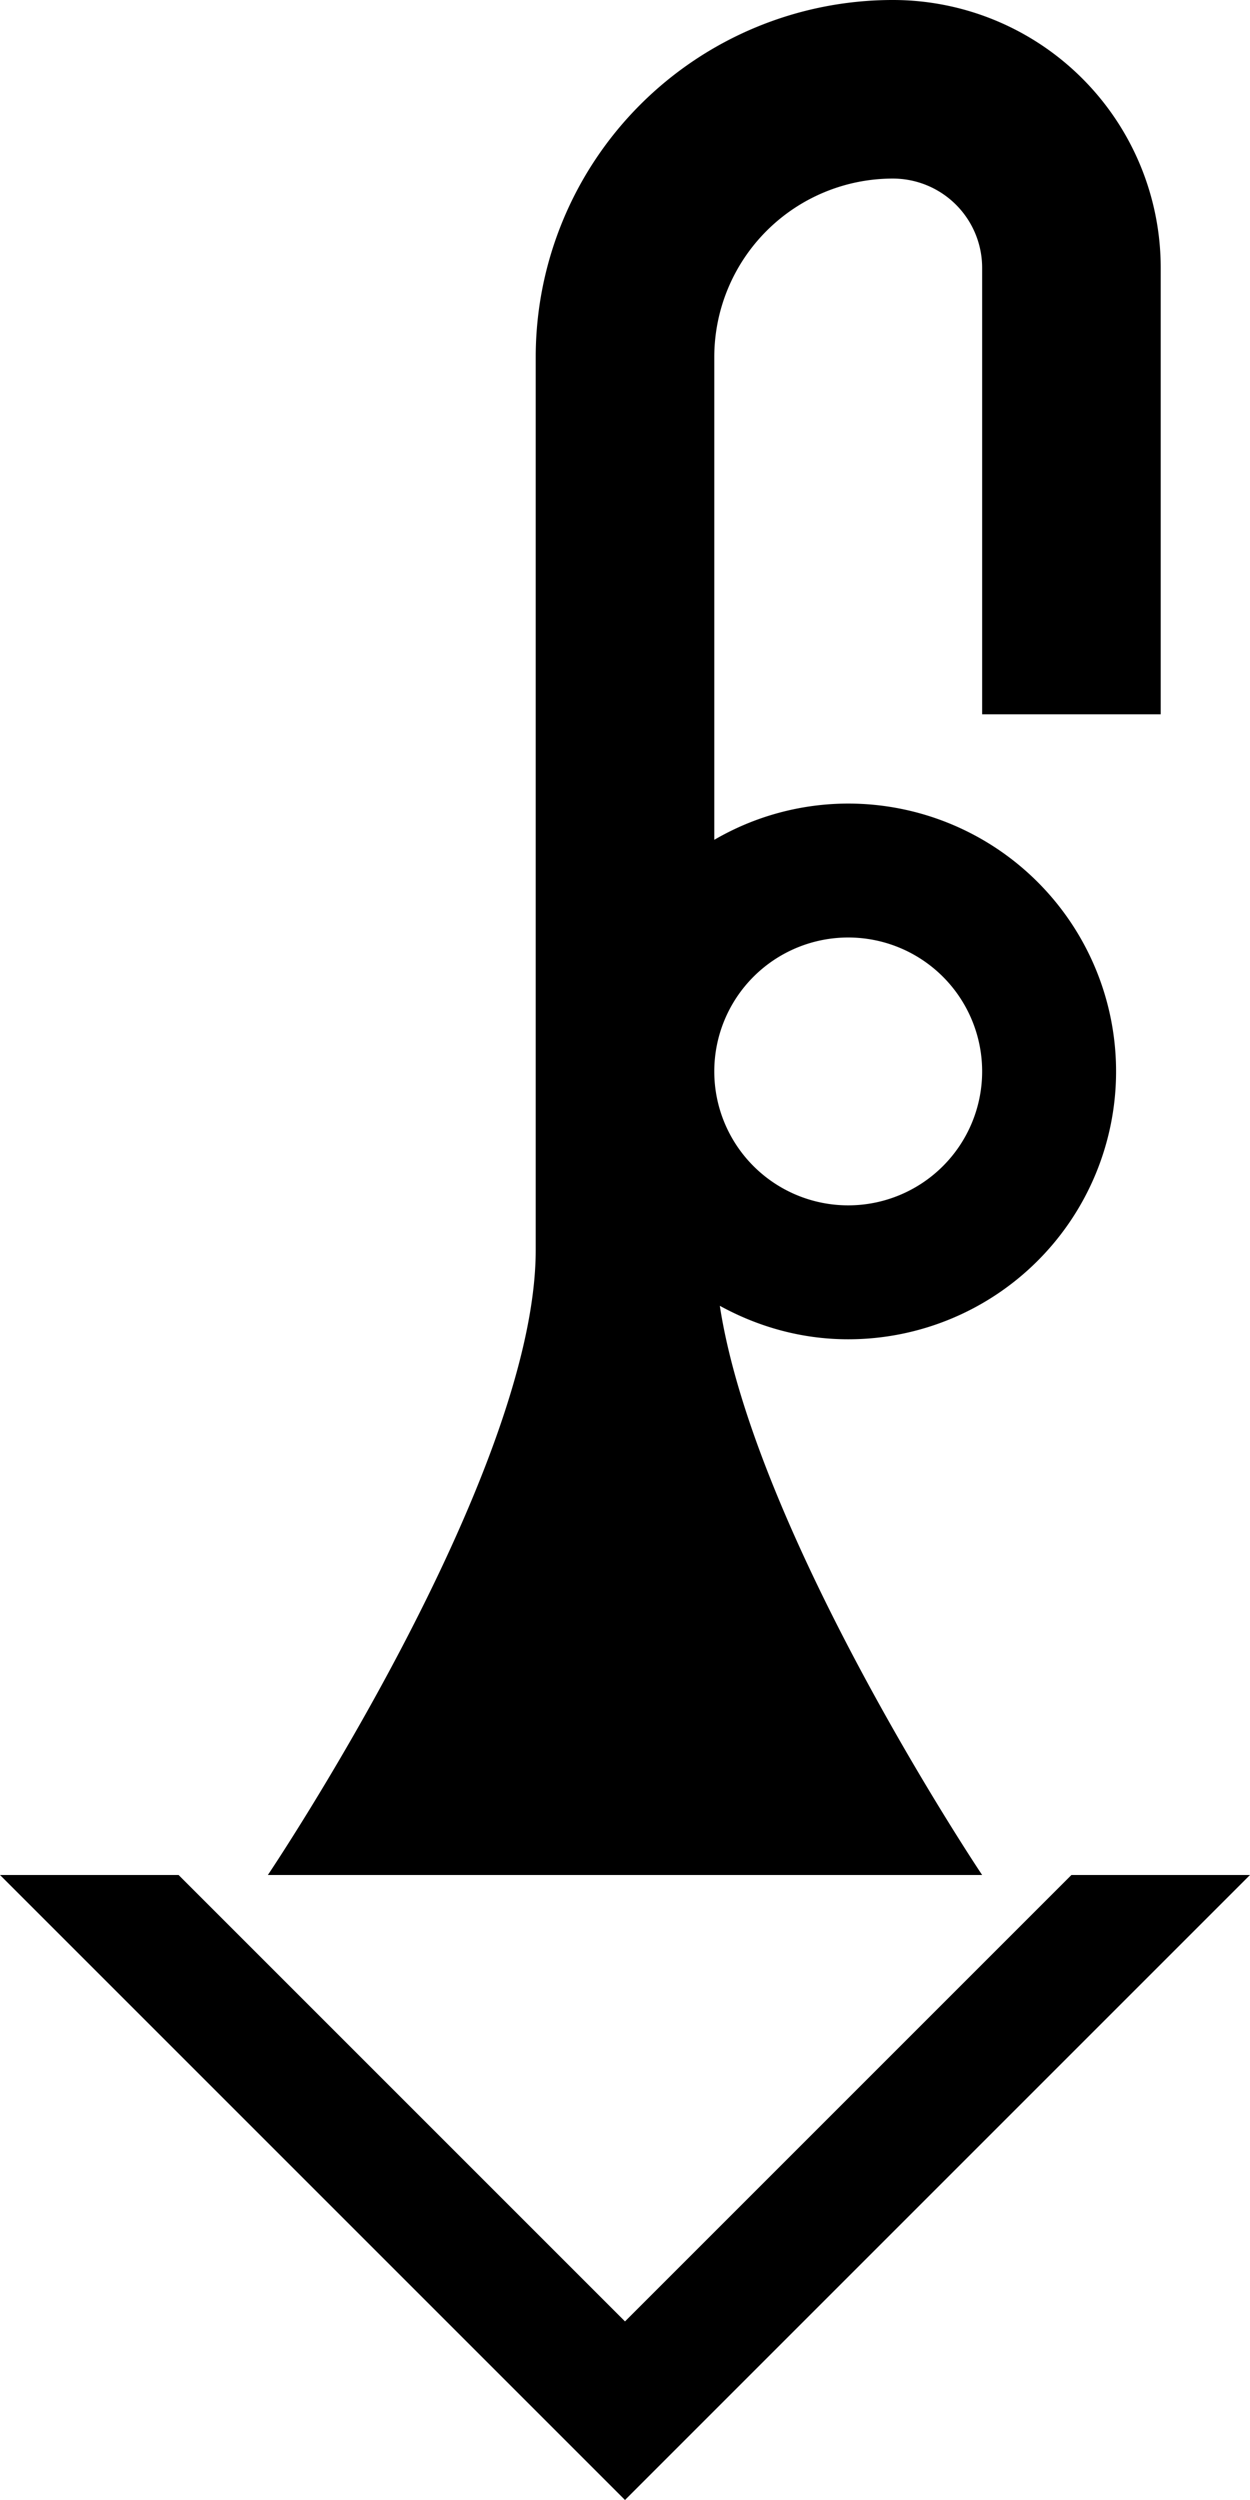 <svg xmlns="http://www.w3.org/2000/svg" version="1.0" width="14" height="28"><path d="M0 21l7 7 7-7h-2l-5 5-5-5H0zM10 0a4 4 0 0 0-4 4v10c0 2.539-3 7-3 7h8s-2.542-3.794-2.938-6.375c.428.235.915.375 1.438.375a3 3 0 0 0 0-6 2.98 2.98 0 0 0-1.5.406V4a2 2 0 0 1 2-2 1 1 0 0 1 1 1v5h2V3a3 3 0 0 0-3-3zm-.5 10.5a1.5 1.5 0 1 1 0 3 1.5 1.5 0 0 1 0-3z"/></svg>